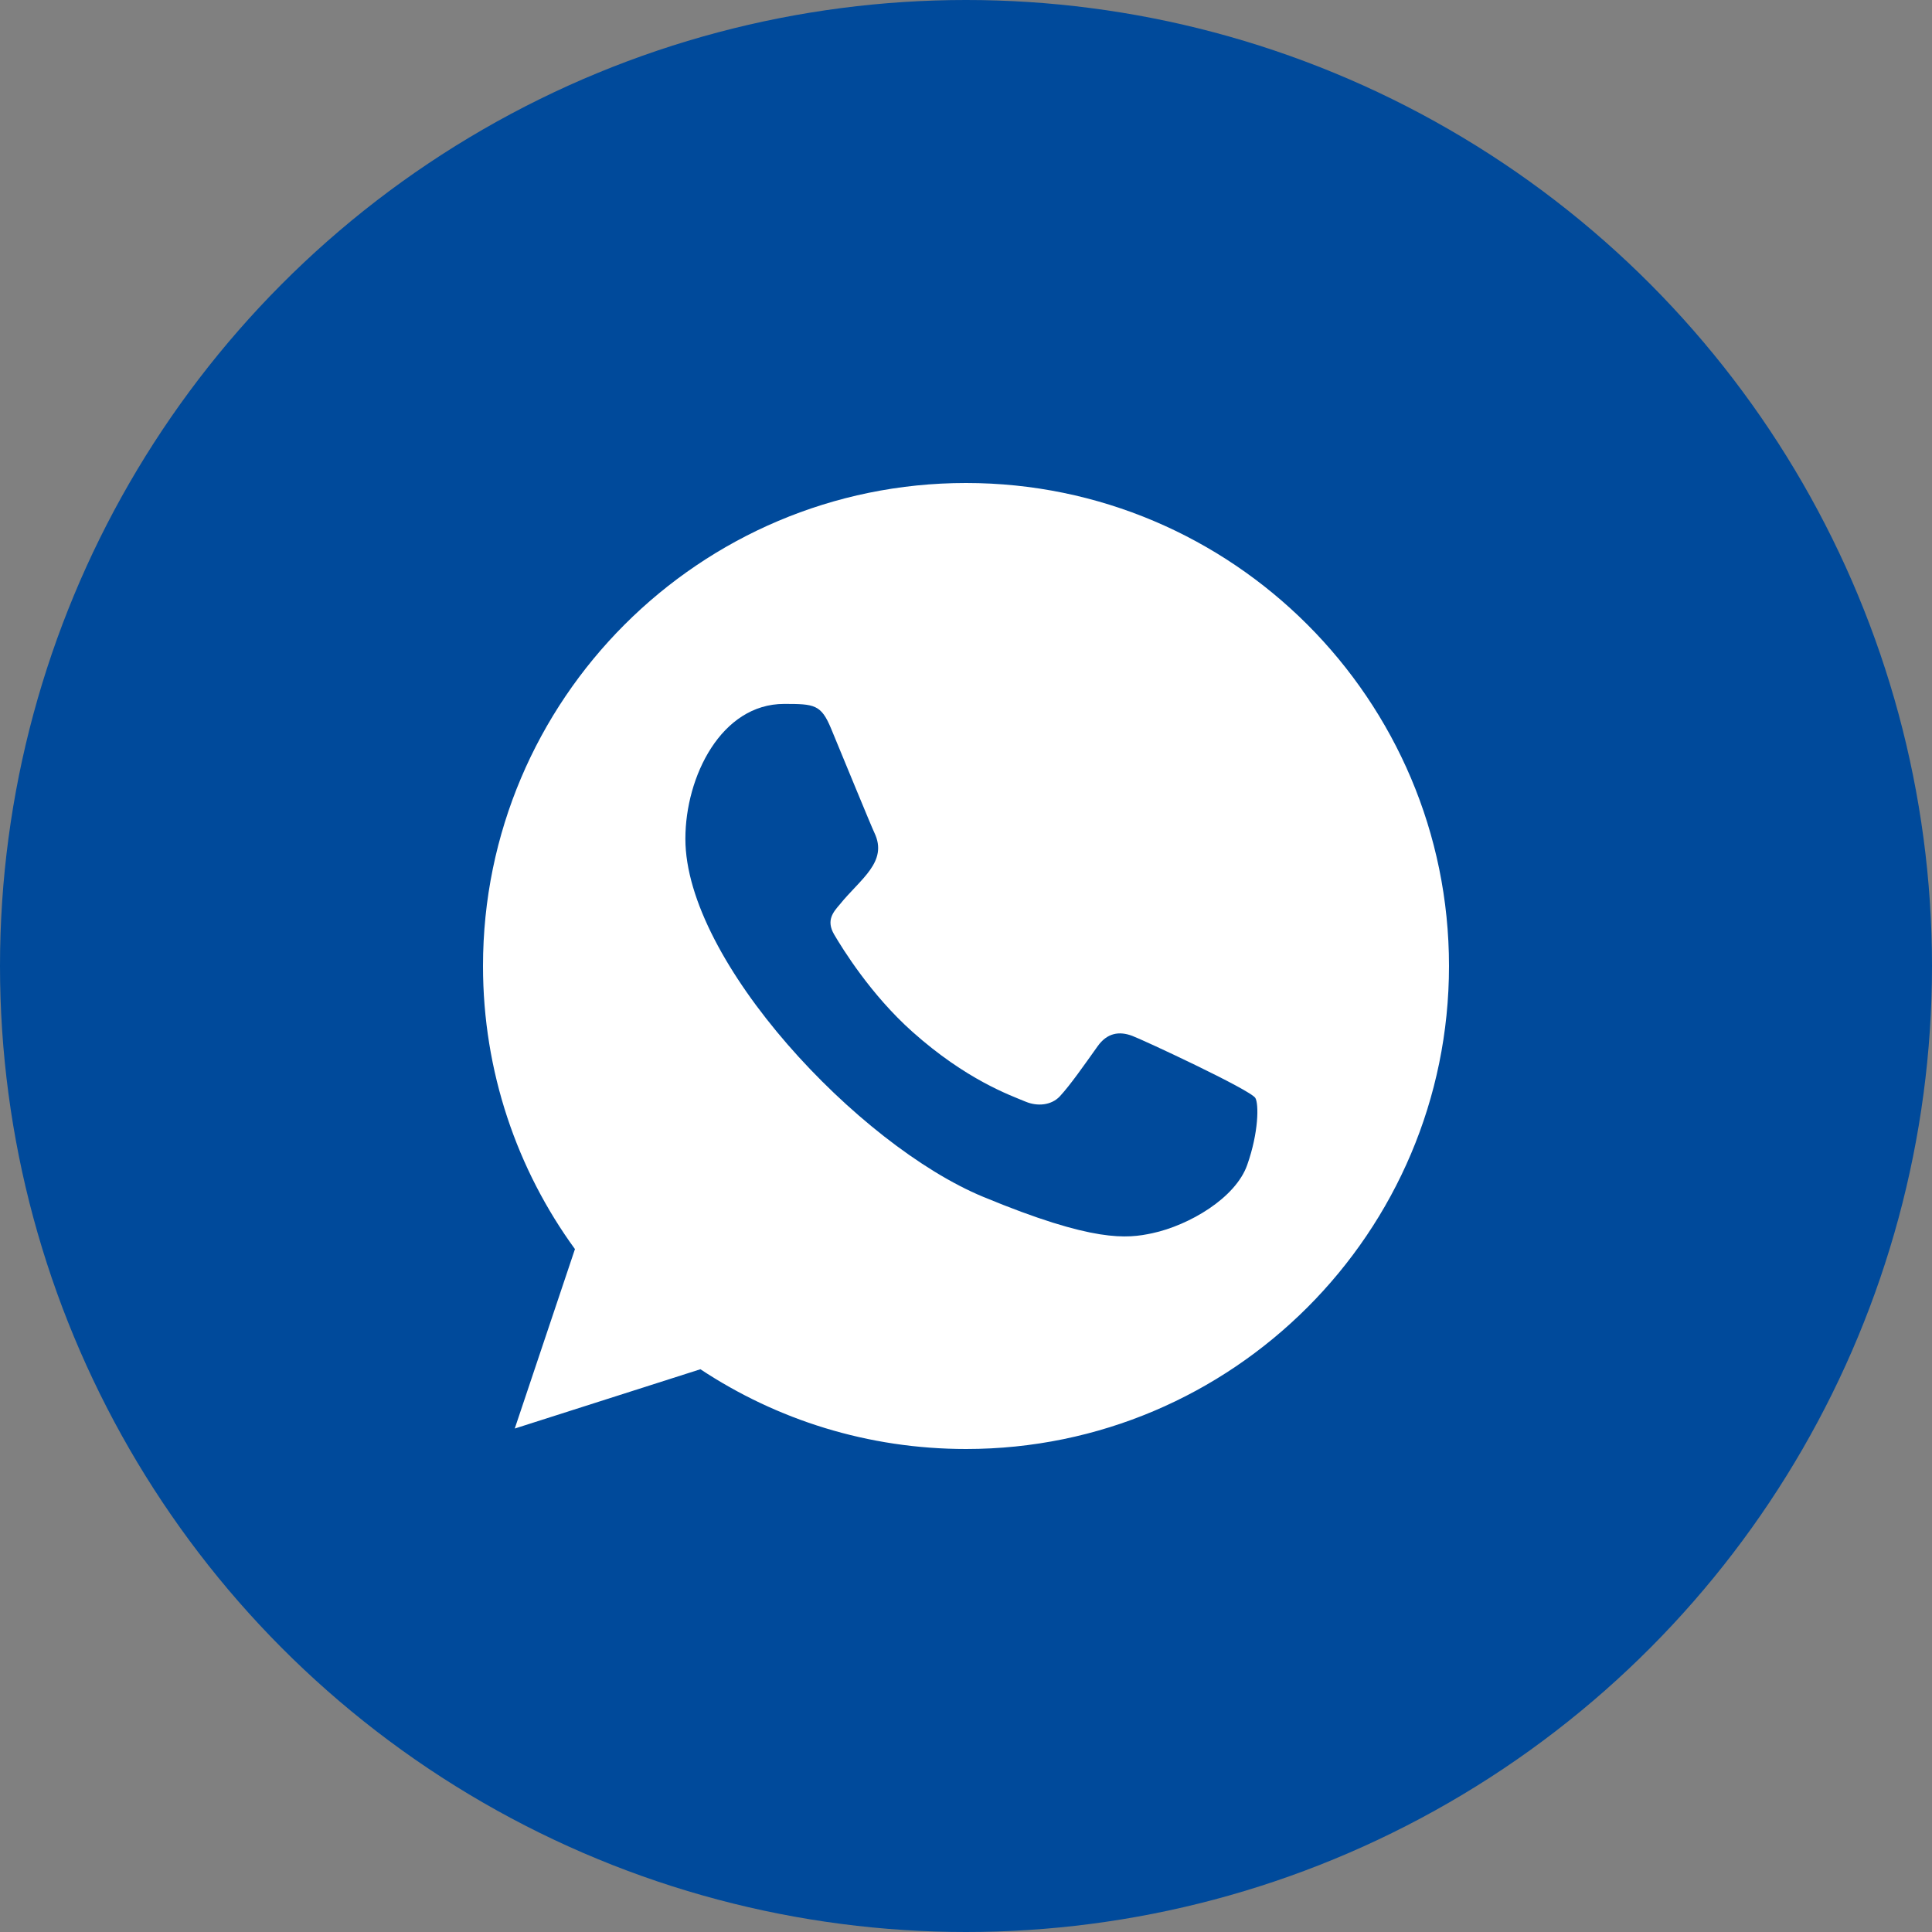 <svg width="32" height="32" viewBox="0 0 32 32" fill="none" xmlns="http://www.w3.org/2000/svg">
<rect x="0" y="0" width="32" height="32" fill="#808080" stroke="none"/>
<circle cx="16" cy="16" r="16" fill="#004A9B"/>
<g clip-path="url(#clip0_37_355)">
<path fill-rule="evenodd" clip-rule="evenodd" d="M20.657 19.297C20.464 19.843 19.698 20.294 19.086 20.426C18.668 20.515 18.122 20.585 16.284 19.823C14.219 18.968 11.352 15.921 11.352 13.893C11.352 12.861 11.947 11.659 12.988 11.659C13.489 11.659 13.599 11.668 13.764 12.064C13.957 12.529 14.427 13.677 14.483 13.794C14.714 14.277 14.248 14.56 13.91 14.98C13.802 15.106 13.679 15.243 13.816 15.478C13.952 15.709 14.422 16.475 15.114 17.091C16.006 17.886 16.73 18.14 16.99 18.248C17.182 18.328 17.413 18.309 17.554 18.159C17.732 17.966 17.954 17.646 18.179 17.331C18.338 17.105 18.541 17.077 18.753 17.157C18.896 17.207 20.716 18.052 20.793 18.187C20.85 18.285 20.85 18.751 20.657 19.297ZM16.002 8H15.998C11.587 8 8 11.588 8 16C8 17.749 8.564 19.372 9.523 20.689L8.526 23.661L11.601 22.679C12.866 23.516 14.375 24 16.002 24C20.412 24 24 20.412 24 16C24 11.588 20.412 8 16.002 8Z" fill="white"/>
</g>
<defs>
<clipPath id="clip0_37_355">
<rect width="16" height="16" fill="white" transform="translate(8 8)"/>
</clipPath>
</defs>
</svg>
